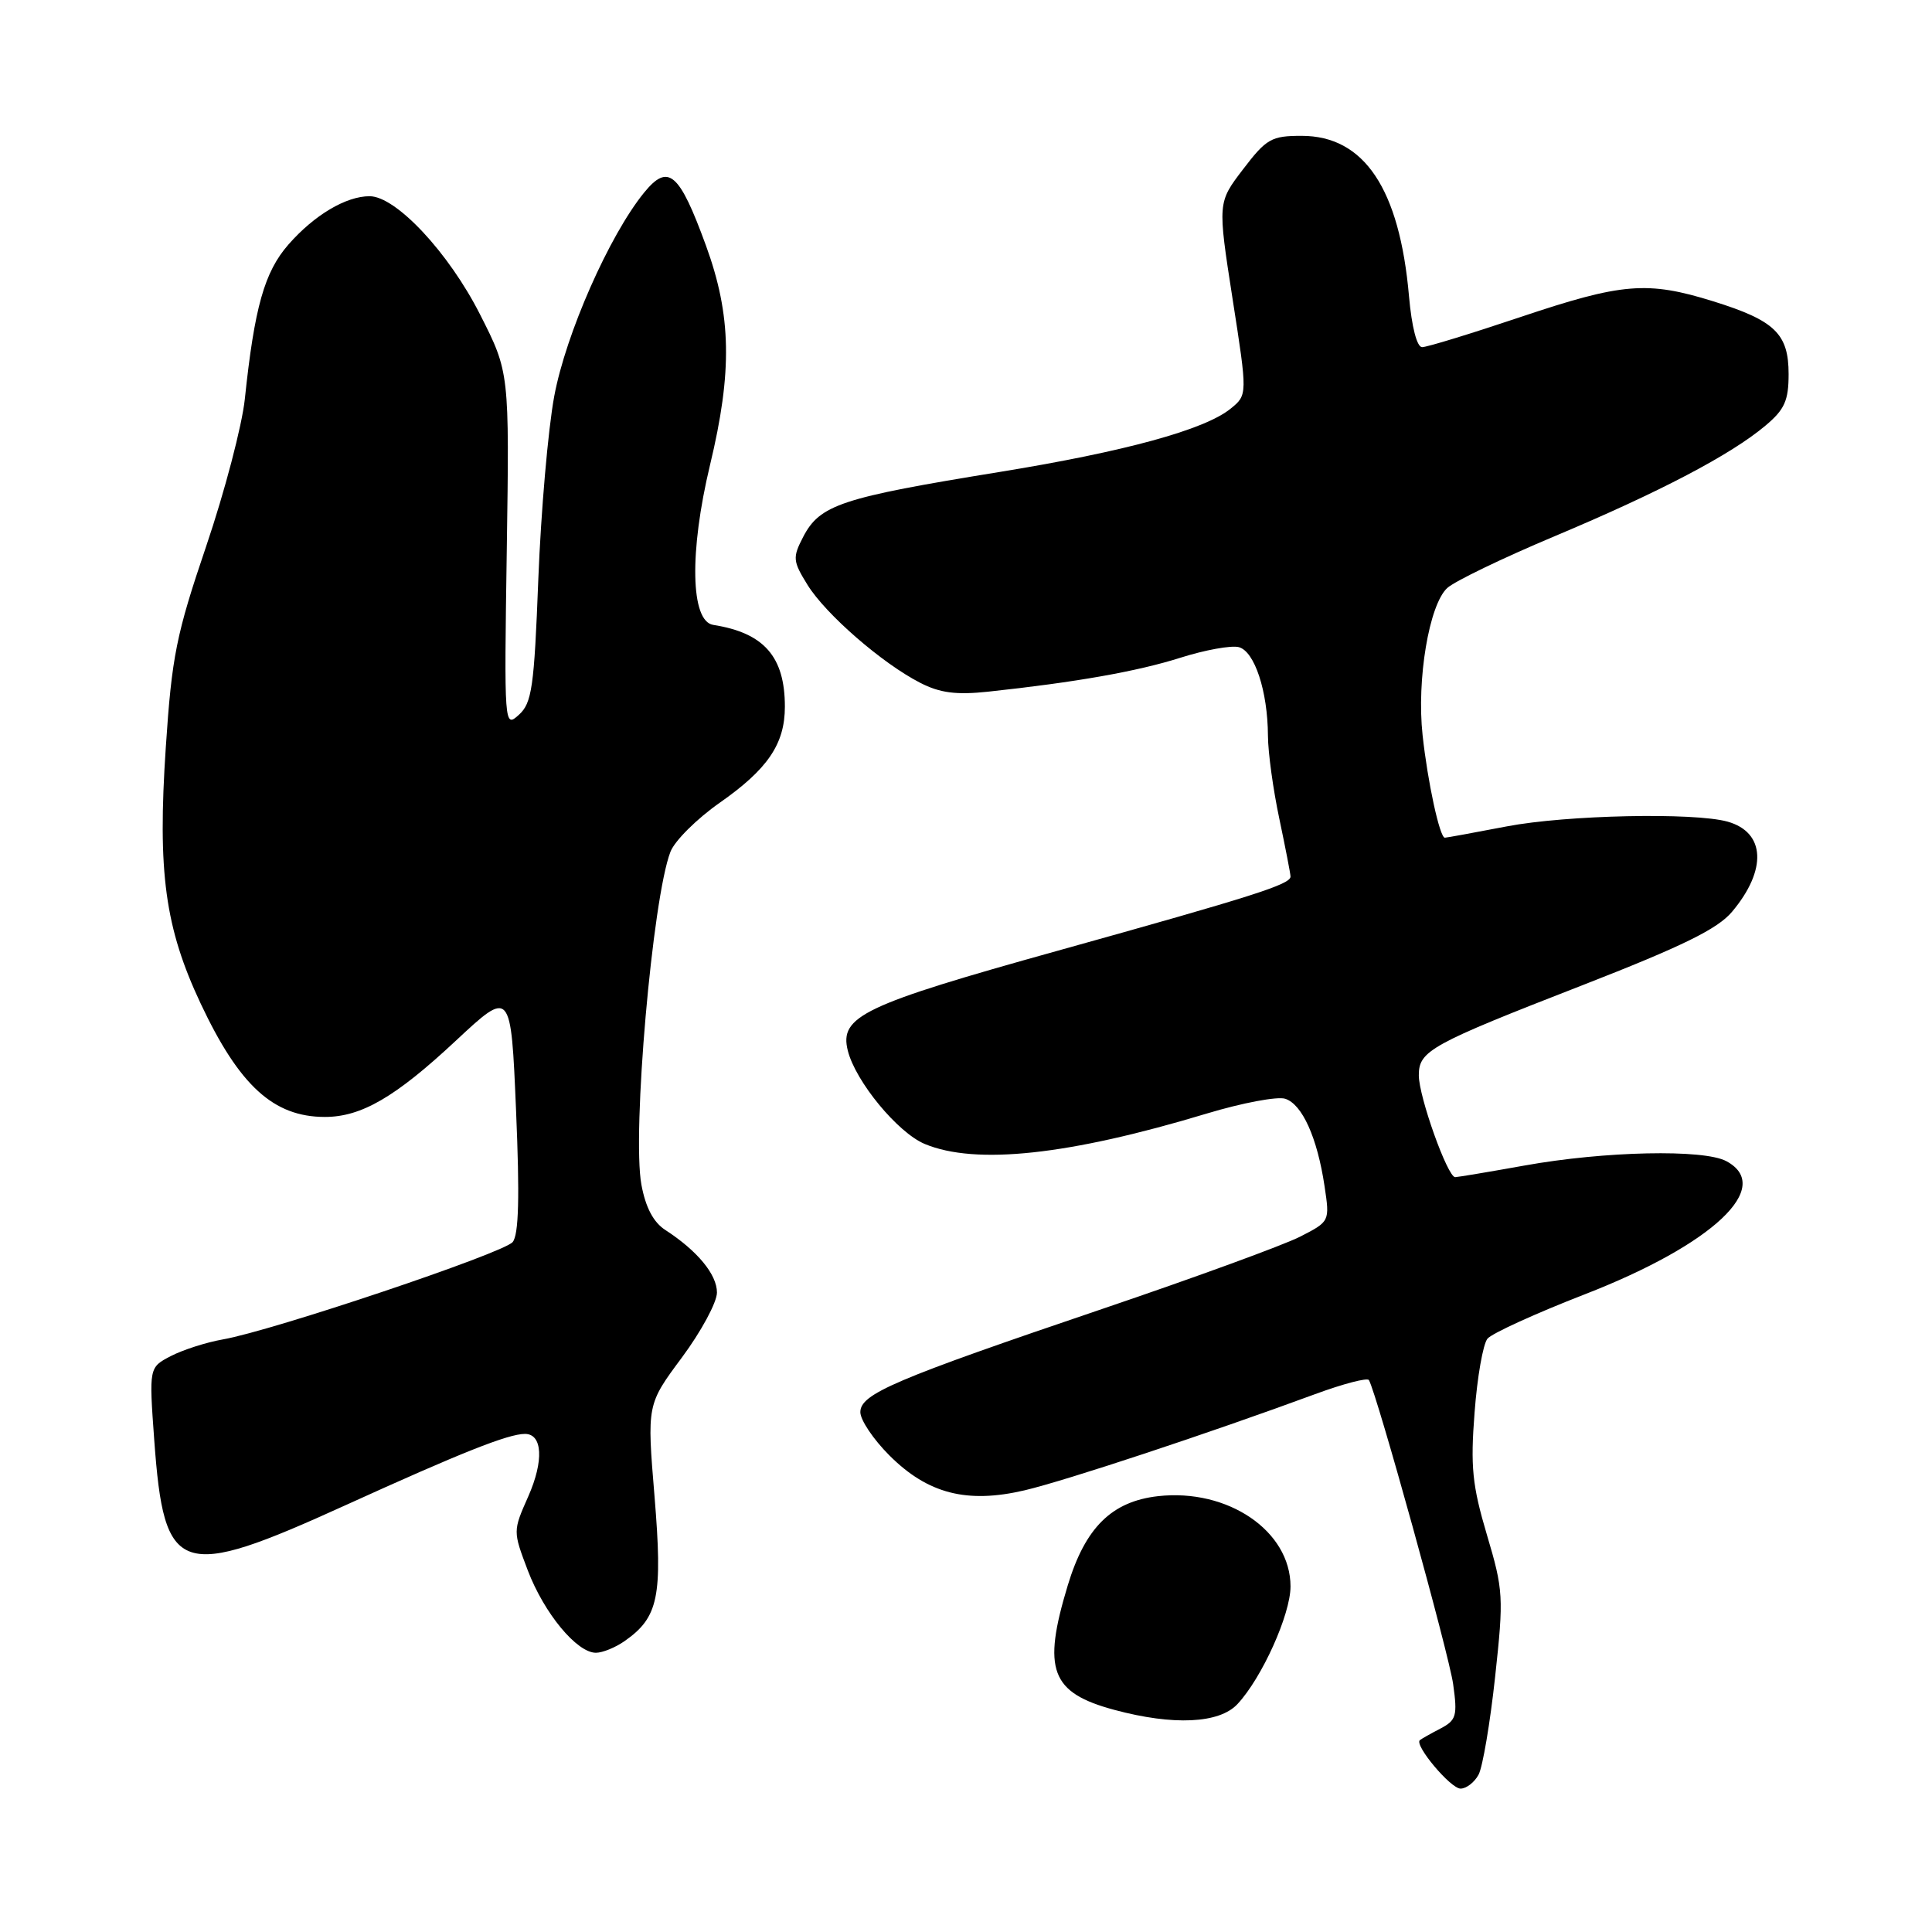 <?xml version="1.0" encoding="UTF-8" standalone="no"?>
<!DOCTYPE svg PUBLIC "-//W3C//DTD SVG 1.1//EN" "http://www.w3.org/Graphics/SVG/1.1/DTD/svg11.dtd" >
<svg xmlns="http://www.w3.org/2000/svg" xmlns:xlink="http://www.w3.org/1999/xlink" version="1.1" viewBox="0 0 256 256">
 <g >
 <path fill="currentColor"
d=" M 195.92 235.15 C 196.46 234.14 197.45 228.31 198.11 222.20 C 199.26 211.63 199.21 210.71 197.02 203.36 C 195.08 196.82 194.83 194.35 195.39 187.15 C 195.74 182.48 196.51 178.09 197.10 177.38 C 197.68 176.68 203.48 174.03 210.00 171.50 C 227.00 164.89 235.09 157.27 228.75 153.86 C 225.75 152.25 212.61 152.53 202.00 154.44 C 197.32 155.28 193.19 155.97 192.82 155.98 C 191.82 156.01 188.00 145.32 188.00 142.49 C 188.00 139.23 189.50 138.40 209.75 130.52 C 222.93 125.38 227.58 123.10 229.50 120.82 C 234.17 115.27 233.93 110.28 228.91 108.87 C 224.45 107.63 207.56 107.99 199.66 109.50 C 195.35 110.33 191.66 111.00 191.45 111.00 C 190.77 111.00 189.17 103.61 188.50 97.41 C 187.70 90.06 189.36 80.15 191.76 77.92 C 192.72 77.03 199.12 73.94 206.00 71.05 C 219.92 65.20 229.35 60.26 233.94 56.39 C 236.47 54.27 237.00 53.08 237.00 49.57 C 237.00 44.22 235.18 42.47 227.00 39.92 C 218.27 37.21 214.97 37.48 201.50 42.00 C 194.95 44.20 189.08 46.00 188.44 46.00 C 187.75 46.00 187.06 43.33 186.70 39.25 C 185.45 25.00 180.76 18.00 172.47 18.00 C 168.47 18.00 167.80 18.38 164.72 22.42 C 161.34 26.84 161.34 26.84 163.32 39.59 C 165.31 52.33 165.31 52.33 163.05 54.16 C 159.61 56.95 149.04 59.84 132.50 62.53 C 111.41 65.95 108.63 66.88 106.41 71.17 C 105.01 73.88 105.05 74.35 107.00 77.50 C 109.41 81.39 116.89 87.90 121.94 90.48 C 124.55 91.82 126.70 92.10 130.94 91.65 C 142.51 90.41 150.69 88.97 156.42 87.15 C 159.67 86.12 163.15 85.49 164.15 85.75 C 166.24 86.30 167.98 91.58 168.01 97.50 C 168.02 99.70 168.70 104.65 169.52 108.50 C 170.33 112.35 171.00 115.79 171.00 116.15 C 171.00 117.19 166.11 118.74 140.14 125.98 C 114.33 133.17 111.20 134.67 112.34 139.22 C 113.37 143.31 118.95 150.08 122.53 151.58 C 129.28 154.40 141.65 153.07 159.94 147.54 C 164.59 146.14 169.24 145.26 170.29 145.59 C 172.55 146.31 174.55 150.75 175.51 157.18 C 176.21 161.85 176.21 161.85 172.24 163.88 C 170.05 164.99 158.38 169.26 146.29 173.36 C 118.45 182.80 114.00 184.70 114.00 187.12 C 114.00 188.16 115.73 190.73 117.84 192.84 C 122.93 197.93 128.11 199.27 135.79 197.47 C 141.29 196.17 160.21 189.91 174.26 184.73 C 177.98 183.36 181.19 182.52 181.39 182.87 C 182.45 184.72 192.00 219.19 192.55 223.16 C 193.14 227.37 192.97 227.94 190.85 229.05 C 189.56 229.72 188.34 230.41 188.14 230.58 C 187.37 231.23 192.21 237.00 193.53 237.00 C 194.30 237.00 195.37 236.17 195.92 235.15 Z  M 163.97 225.80 C 167.22 222.32 171.00 213.92 171.00 210.21 C 171.00 202.86 162.70 197.21 153.44 198.25 C 147.30 198.95 143.80 202.41 141.48 210.08 C 138.09 221.27 139.22 224.30 147.67 226.57 C 155.48 228.67 161.57 228.38 163.97 225.80 Z  M 82.78 217.44 C 87.25 214.31 87.82 211.56 86.73 198.30 C 85.72 186.11 85.72 186.11 90.36 179.87 C 92.91 176.43 95.00 172.56 95.00 171.27 C 95.00 168.87 92.41 165.74 88.16 162.98 C 86.58 161.96 85.55 160.00 84.99 156.98 C 83.73 150.18 86.46 118.98 88.84 112.86 C 89.41 111.40 92.34 108.49 95.35 106.38 C 101.73 101.92 104.00 98.58 104.00 93.64 C 104.00 87.01 101.24 83.86 94.50 82.80 C 91.50 82.32 91.32 73.14 94.08 61.62 C 97.06 49.23 96.92 41.79 93.54 32.53 C 90.00 22.83 88.55 21.59 85.34 25.53 C 80.73 31.20 74.97 44.26 73.44 52.50 C 72.62 56.90 71.68 67.80 71.33 76.73 C 70.78 91.09 70.48 93.16 68.75 94.72 C 66.82 96.47 66.80 96.25 67.15 72.91 C 67.50 49.33 67.50 49.33 63.61 41.67 C 59.46 33.47 52.47 26.00 48.97 26.00 C 45.85 26.00 41.65 28.49 38.23 32.39 C 35.04 36.03 33.72 40.70 32.44 52.88 C 32.07 56.39 29.77 65.16 27.32 72.38 C 23.35 84.08 22.77 86.96 21.97 99.00 C 20.86 115.61 21.86 122.92 26.60 133.00 C 31.72 143.87 36.25 148.00 43.05 148.00 C 47.88 148.00 52.40 145.37 60.39 137.91 C 67.70 131.09 67.70 131.09 68.38 147.15 C 68.87 158.59 68.74 163.60 67.93 164.58 C 66.71 166.05 36.11 176.33 29.53 177.48 C 27.35 177.86 24.26 178.85 22.65 179.68 C 19.74 181.19 19.74 181.19 20.44 190.84 C 21.75 208.83 23.70 209.49 45.80 199.44 C 61.11 192.48 67.34 190.00 69.56 190.00 C 71.89 190.00 72.08 193.57 70.00 198.28 C 67.96 202.88 67.96 202.88 69.94 208.10 C 72.10 213.76 76.43 219.00 78.96 219.00 C 79.84 219.00 81.56 218.30 82.78 217.44 Z "/>
</g>
</svg>